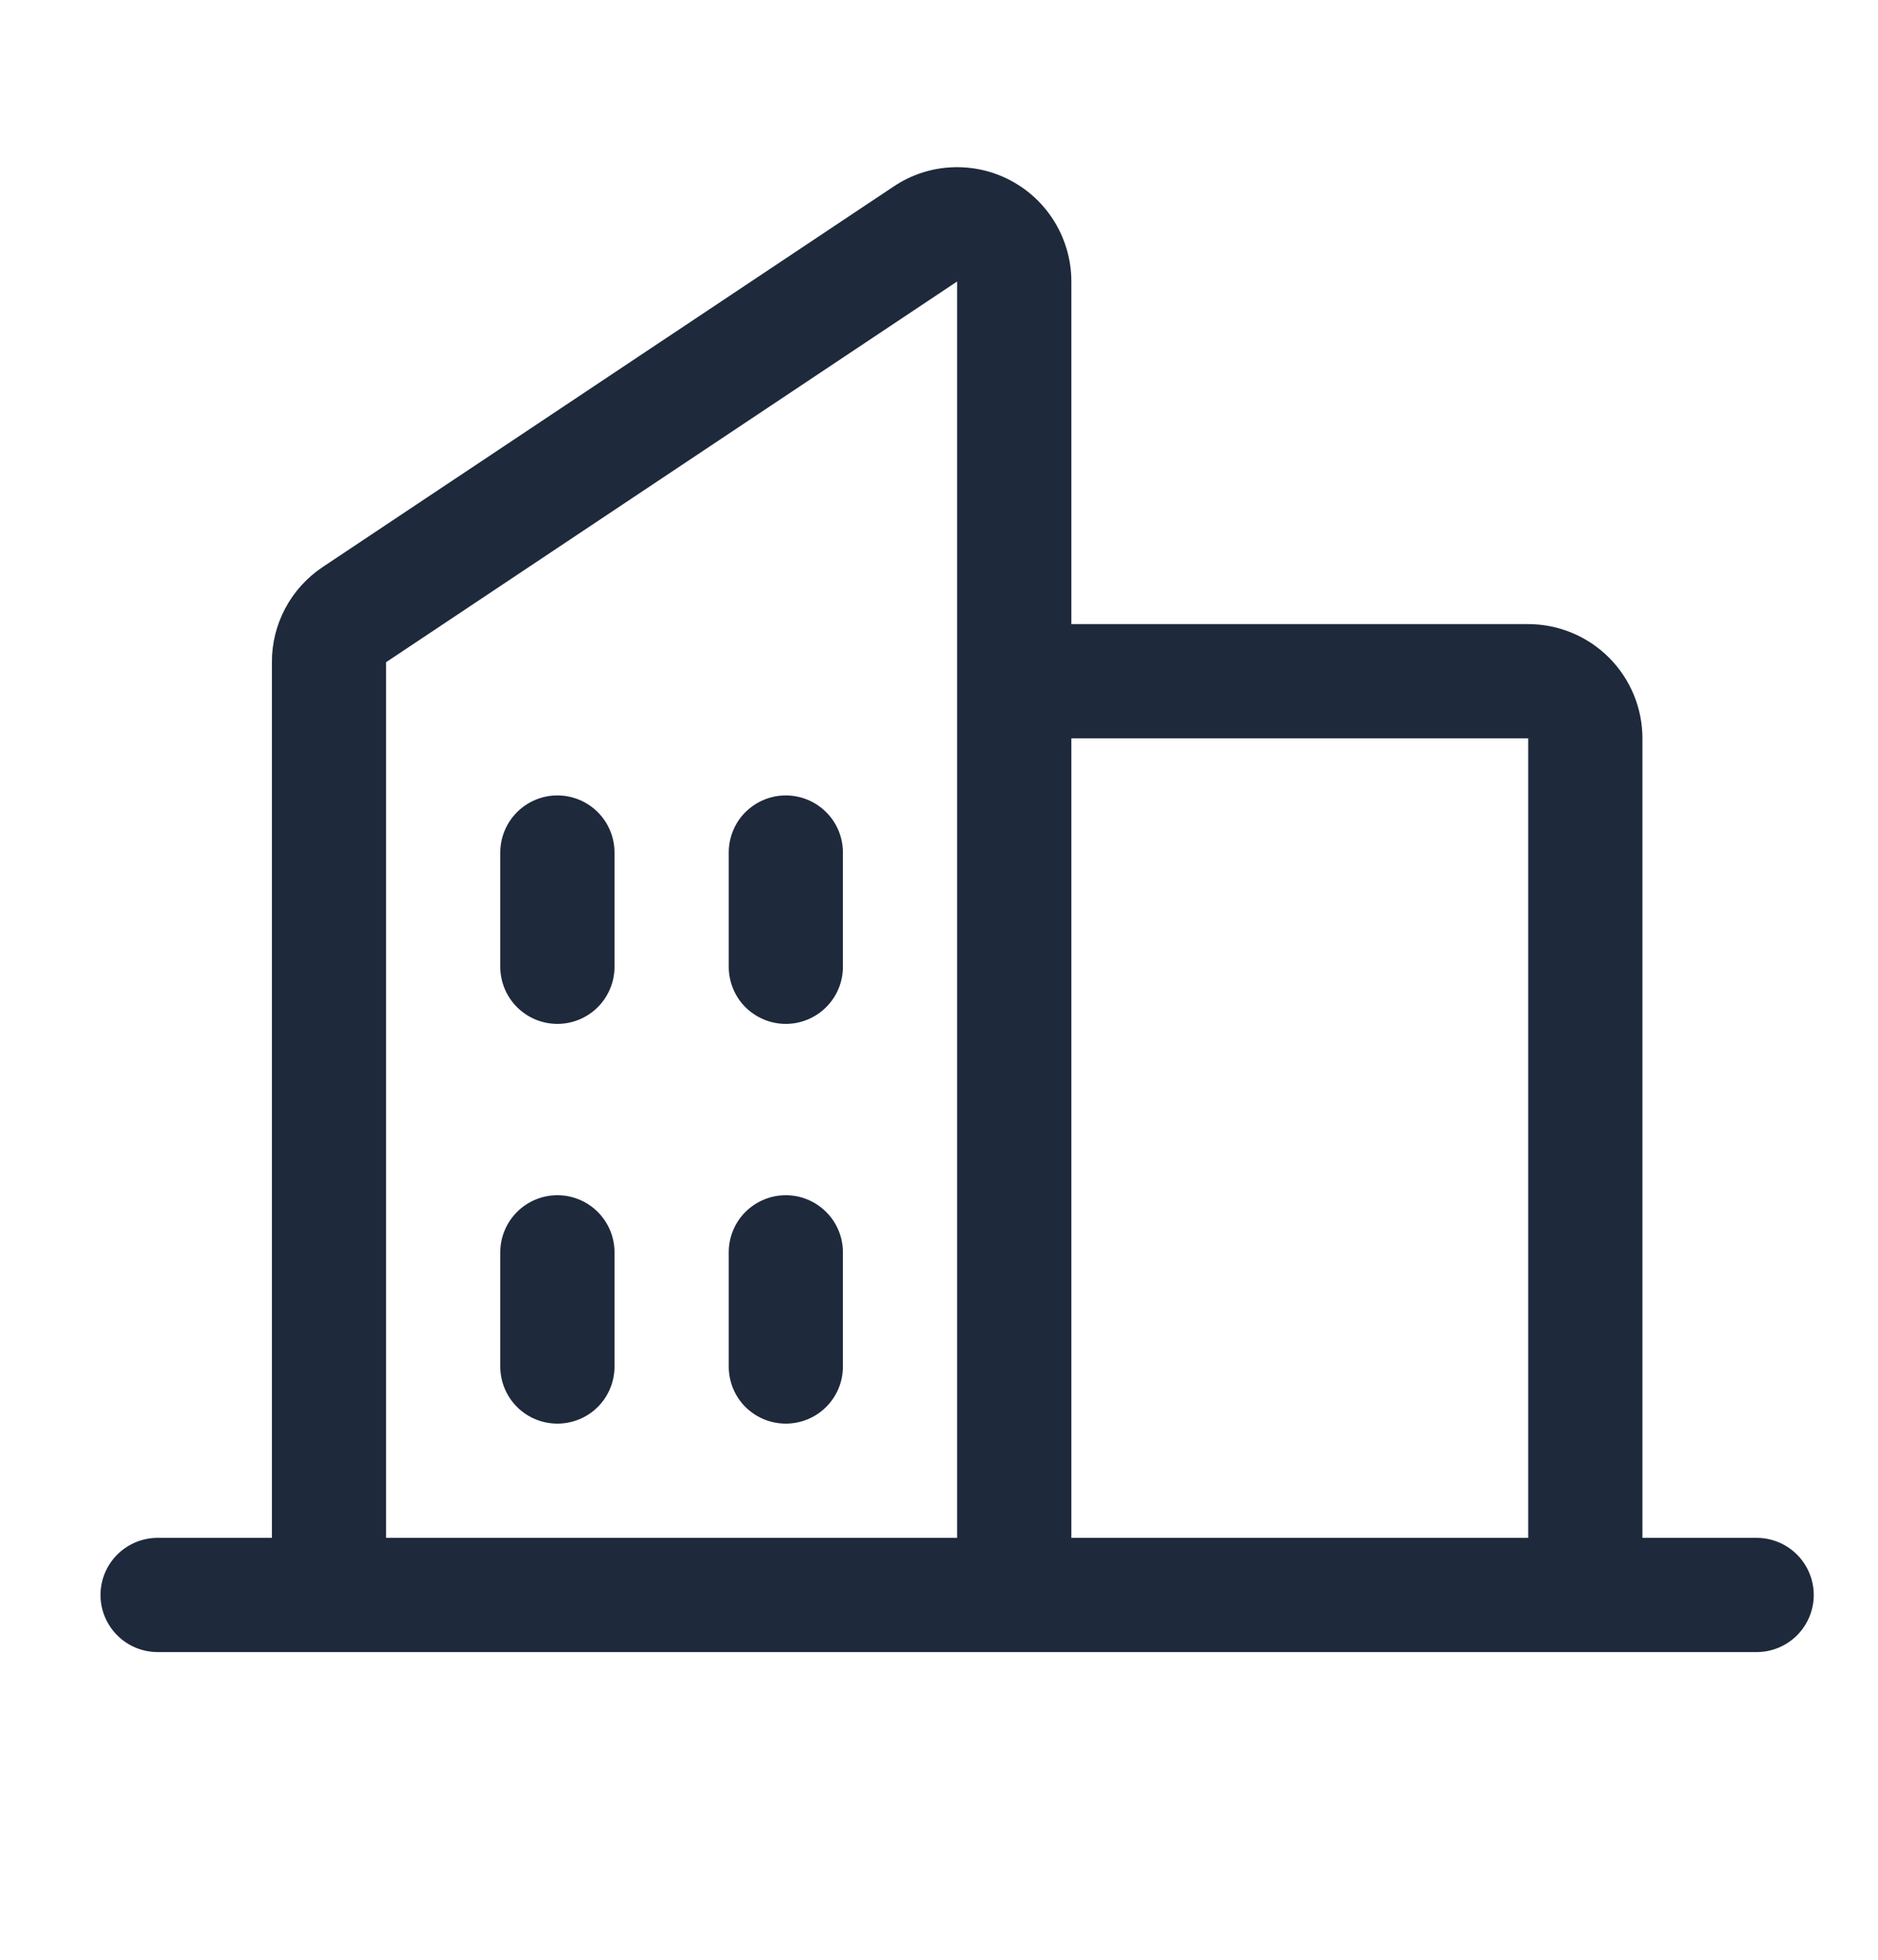 <svg width="23" height="24" viewBox="0 0 23 24" fill="none" xmlns="http://www.w3.org/2000/svg">
<g clip-path="url(#clip0_232_1192)">
<path d="M21.513 18.833H20.115V9.042C20.115 8.671 19.967 8.315 19.705 8.053C19.443 7.791 19.087 7.643 18.716 7.643H13.121V3.447C13.121 3.194 13.052 2.945 12.922 2.728C12.792 2.51 12.606 2.333 12.382 2.213C12.159 2.093 11.907 2.037 11.654 2.049C11.401 2.061 11.156 2.142 10.946 2.283L3.952 6.944C3.76 7.072 3.603 7.245 3.494 7.449C3.386 7.652 3.329 7.879 3.33 8.11V18.833H1.931C1.745 18.833 1.567 18.907 1.436 19.038C1.305 19.169 1.231 19.347 1.231 19.533C1.231 19.718 1.305 19.896 1.436 20.027C1.567 20.158 1.745 20.232 1.931 20.232H21.513C21.699 20.232 21.877 20.158 22.008 20.027C22.139 19.896 22.213 19.718 22.213 19.533C22.213 19.347 22.139 19.169 22.008 19.038C21.877 18.907 21.699 18.833 21.513 18.833ZM18.716 9.042V18.833H13.121V9.042H18.716ZM4.728 8.11L11.722 3.447V18.833H4.728V8.11ZM10.323 10.441V11.839C10.323 12.025 10.25 12.203 10.118 12.334C9.987 12.465 9.809 12.539 9.624 12.539C9.438 12.539 9.261 12.465 9.129 12.334C8.998 12.203 8.925 12.025 8.925 11.839V10.441C8.925 10.255 8.998 10.077 9.129 9.946C9.261 9.815 9.438 9.741 9.624 9.741C9.809 9.741 9.987 9.815 10.118 9.946C10.25 10.077 10.323 10.255 10.323 10.441ZM7.526 10.441V11.839C7.526 12.025 7.452 12.203 7.321 12.334C7.19 12.465 7.012 12.539 6.826 12.539C6.641 12.539 6.463 12.465 6.332 12.334C6.201 12.203 6.127 12.025 6.127 11.839V10.441C6.127 10.255 6.201 10.077 6.332 9.946C6.463 9.815 6.641 9.741 6.826 9.741C7.012 9.741 7.19 9.815 7.321 9.946C7.452 10.077 7.526 10.255 7.526 10.441ZM7.526 15.336V16.735C7.526 16.921 7.452 17.099 7.321 17.23C7.19 17.361 7.012 17.434 6.826 17.434C6.641 17.434 6.463 17.361 6.332 17.23C6.201 17.099 6.127 16.921 6.127 16.735V15.336C6.127 15.151 6.201 14.973 6.332 14.842C6.463 14.711 6.641 14.637 6.826 14.637C7.012 14.637 7.19 14.711 7.321 14.842C7.452 14.973 7.526 15.151 7.526 15.336ZM10.323 15.336V16.735C10.323 16.921 10.25 17.099 10.118 17.23C9.987 17.361 9.809 17.434 9.624 17.434C9.438 17.434 9.261 17.361 9.129 17.23C8.998 17.099 8.925 16.921 8.925 16.735V15.336C8.925 15.151 8.998 14.973 9.129 14.842C9.261 14.711 9.438 14.637 9.624 14.637C9.809 14.637 9.987 14.711 10.118 14.842C10.25 14.973 10.323 15.151 10.323 15.336Z" fill="#1E293B"/>
</g>
<defs>
<clipPath id="clip0_232_1192">
<rect width="22.38" height="22.38" fill="white" transform="translate(0.532 0.65)"/>
</clipPath>
</defs>
</svg>
